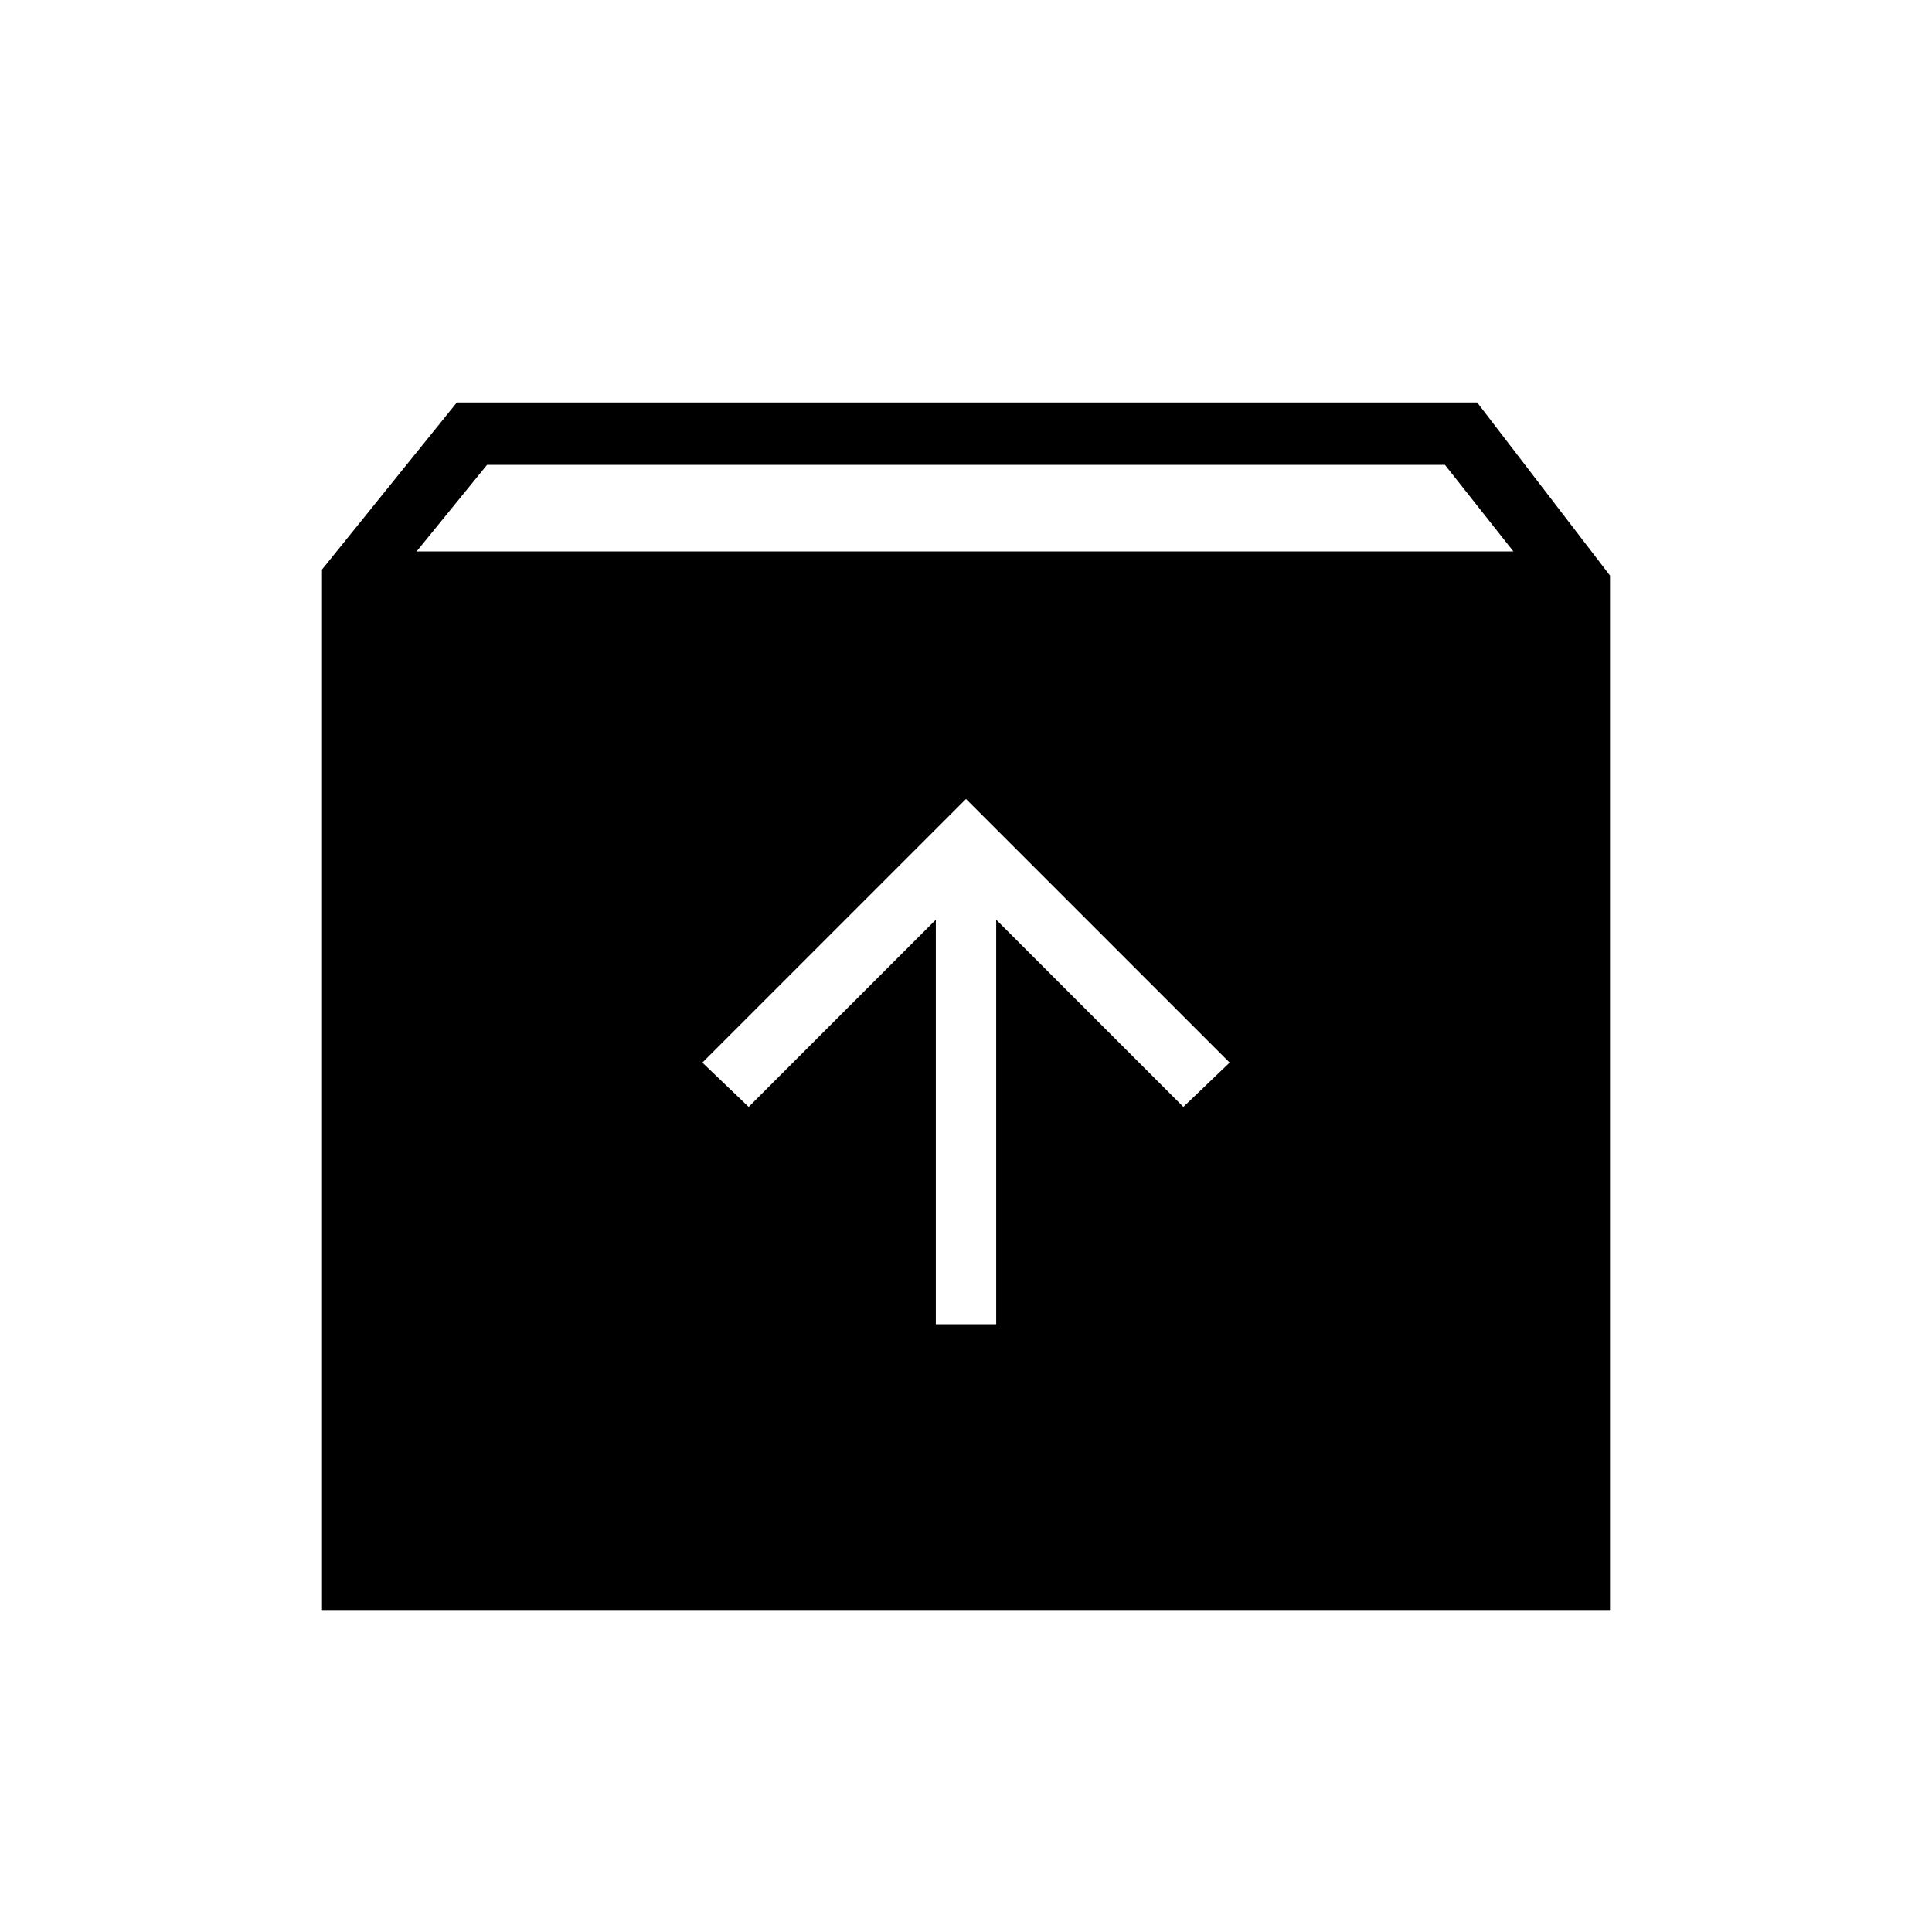 <svg xmlns="http://www.w3.org/2000/svg" width="48" height="48"><path d="M8 40V14.15L11.35 10H36.7l3.3 4.3V40zm2.35-26.3H37.6l-1.7-2.15H12.1zm12.9 19.2h1.5V22.85l4.65 4.65 1.15-1.1L24 19.85l-6.55 6.55 1.15 1.1 4.65-4.65z"/></svg>